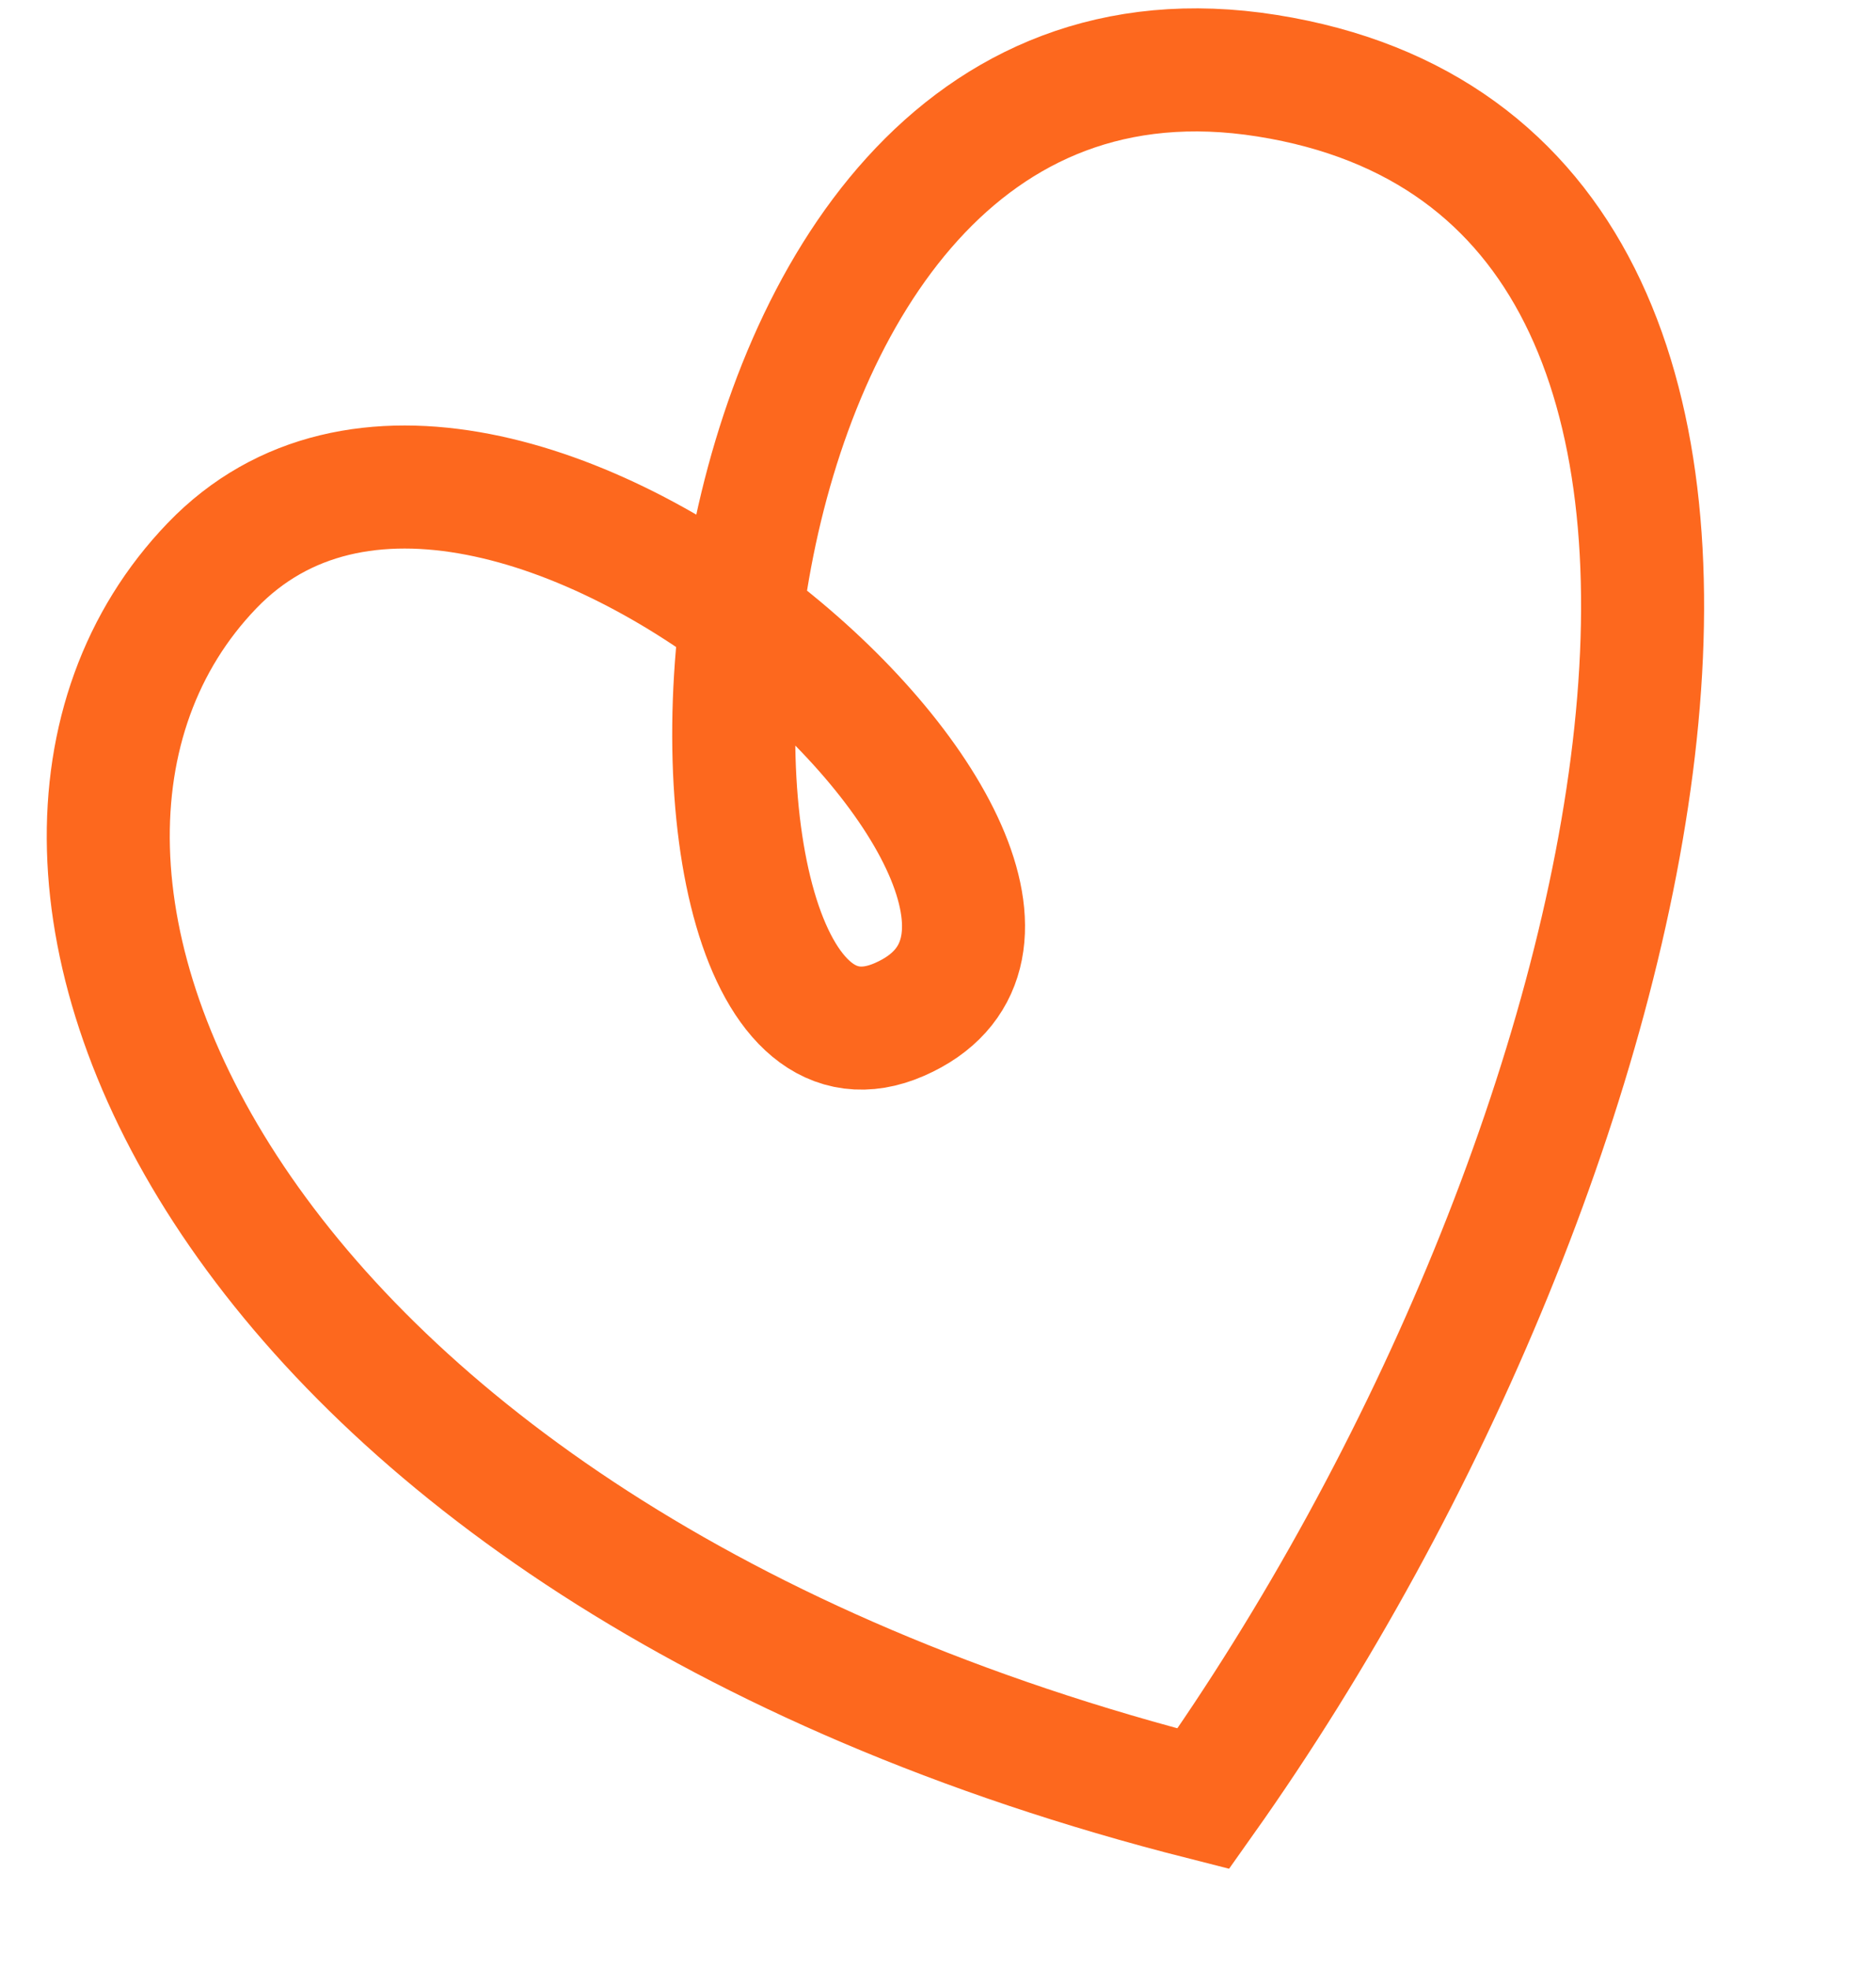 <svg width="61" height="64" viewBox="0 0 61 64" fill="none" xmlns="http://www.w3.org/2000/svg">
<path d="M39.127 58.466C53.9 37.626 61.142 5.629 41.2 2.461C21.258 -0.708 20.348 37.035 29.25 33.135C38.152 29.236 16.168 8.728 6.888 18.393C-2.392 28.059 7.236 50.371 39.127 58.466Z" stroke="#FD681E" stroke-width="4"/>
</svg>
